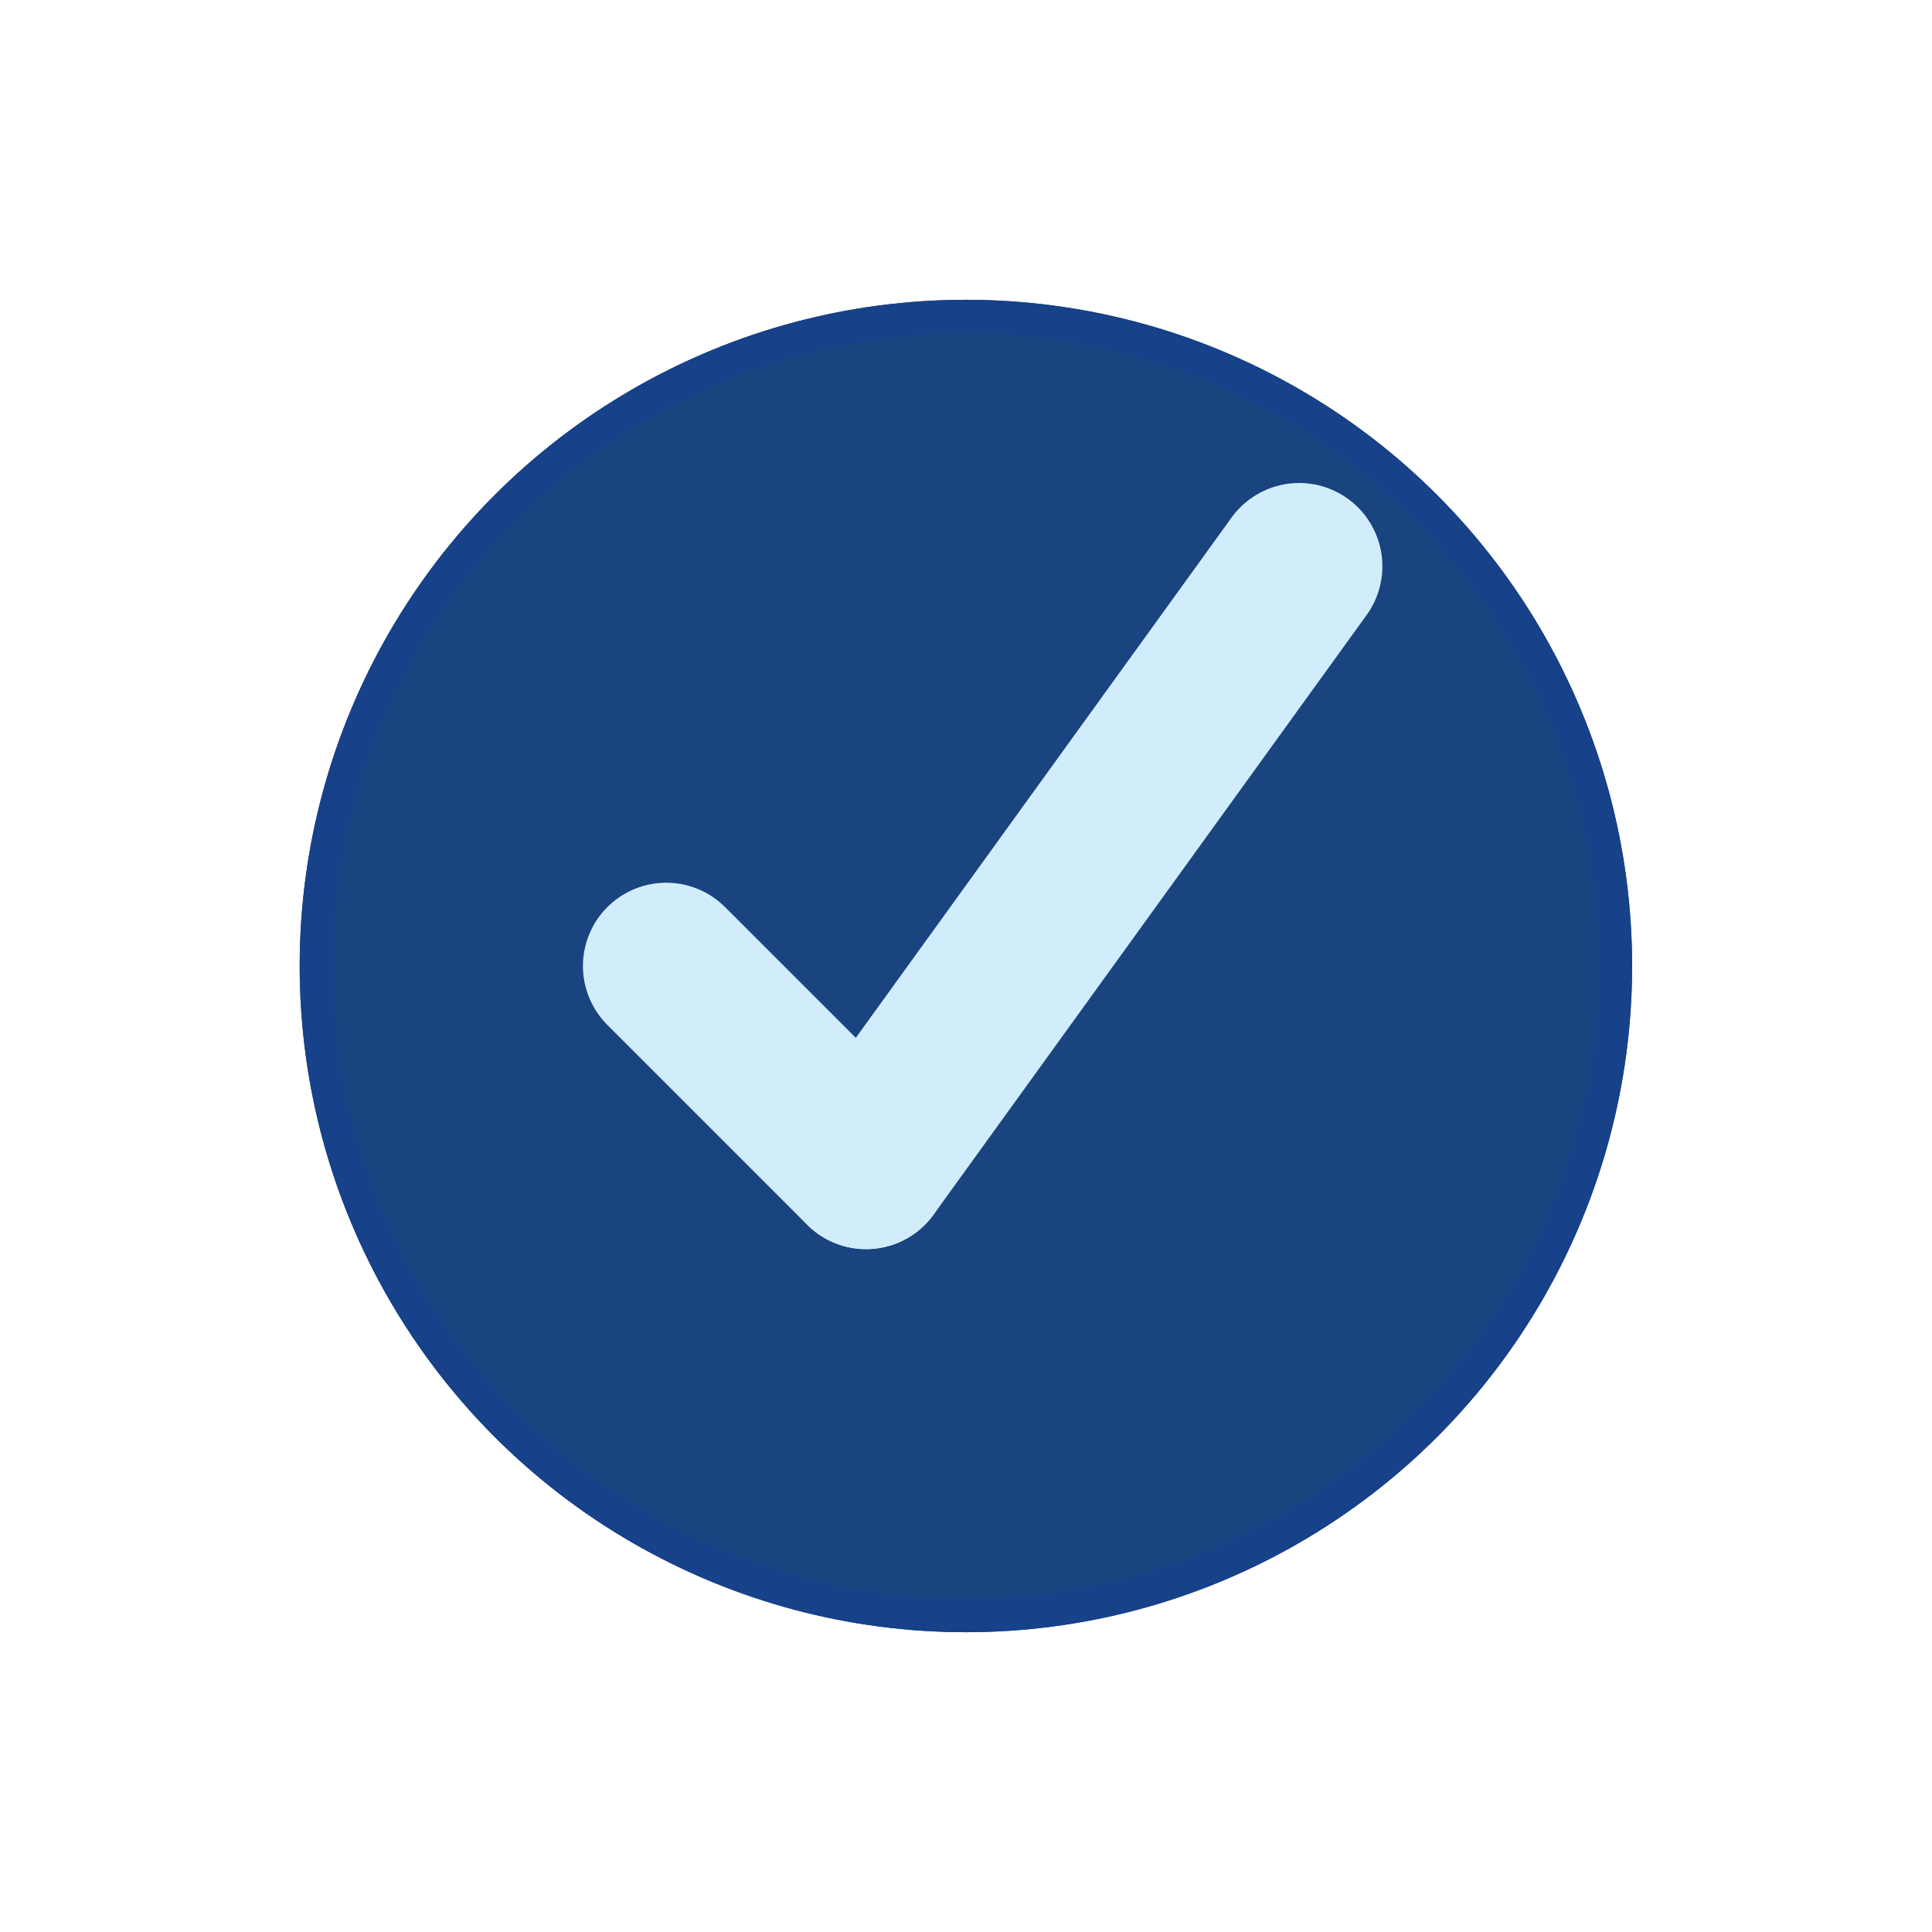 <svg xmlns="http://www.w3.org/2000/svg" xmlns:xlink="http://www.w3.org/1999/xlink" width="58" height="58" viewBox="0 0 58 58">
  <defs>
    <filter id="Ellipse_722" x="0" y="0" width="58" height="58" filterUnits="userSpaceOnUse">
      <feOffset dy="3" input="SourceAlpha"/>
      <feGaussianBlur stdDeviation="3" result="blur"/>
      <feFlood flood-opacity="0.161"/>
      <feComposite operator="in" in2="blur"/>
      <feComposite in="SourceGraphic"/>
    </filter>
  </defs>
  <g id="Group_8287" data-name="Group 8287" transform="translate(8.607 6)">
    <g transform="matrix(1, 0, 0, 1, -8.61, -6)" filter="url(#Ellipse_722)">
      <g id="Ellipse_722-2" data-name="Ellipse 722" transform="translate(9 6)" fill="#1a4480" stroke="#174188" stroke-width="1">
        <circle cx="20" cy="20" r="20" stroke="none"/>
        <circle cx="20" cy="20" r="19.5" fill="none"/>
      </g>
    </g>
    <g id="Group_8286" data-name="Group 8286" transform="translate(11 11)">
      <line id="Line_186" data-name="Line 186" x2="6" y2="6" transform="translate(0.393 12)" fill="none" stroke="#d1edfc" stroke-linecap="round" stroke-width="5"/>
      <line id="Line_188" data-name="Line 188" y1="18" x2="13" transform="translate(6.393)" fill="none" stroke="#d1edfc" stroke-linecap="round" stroke-width="5"/>
    </g>
  </g>
</svg>

